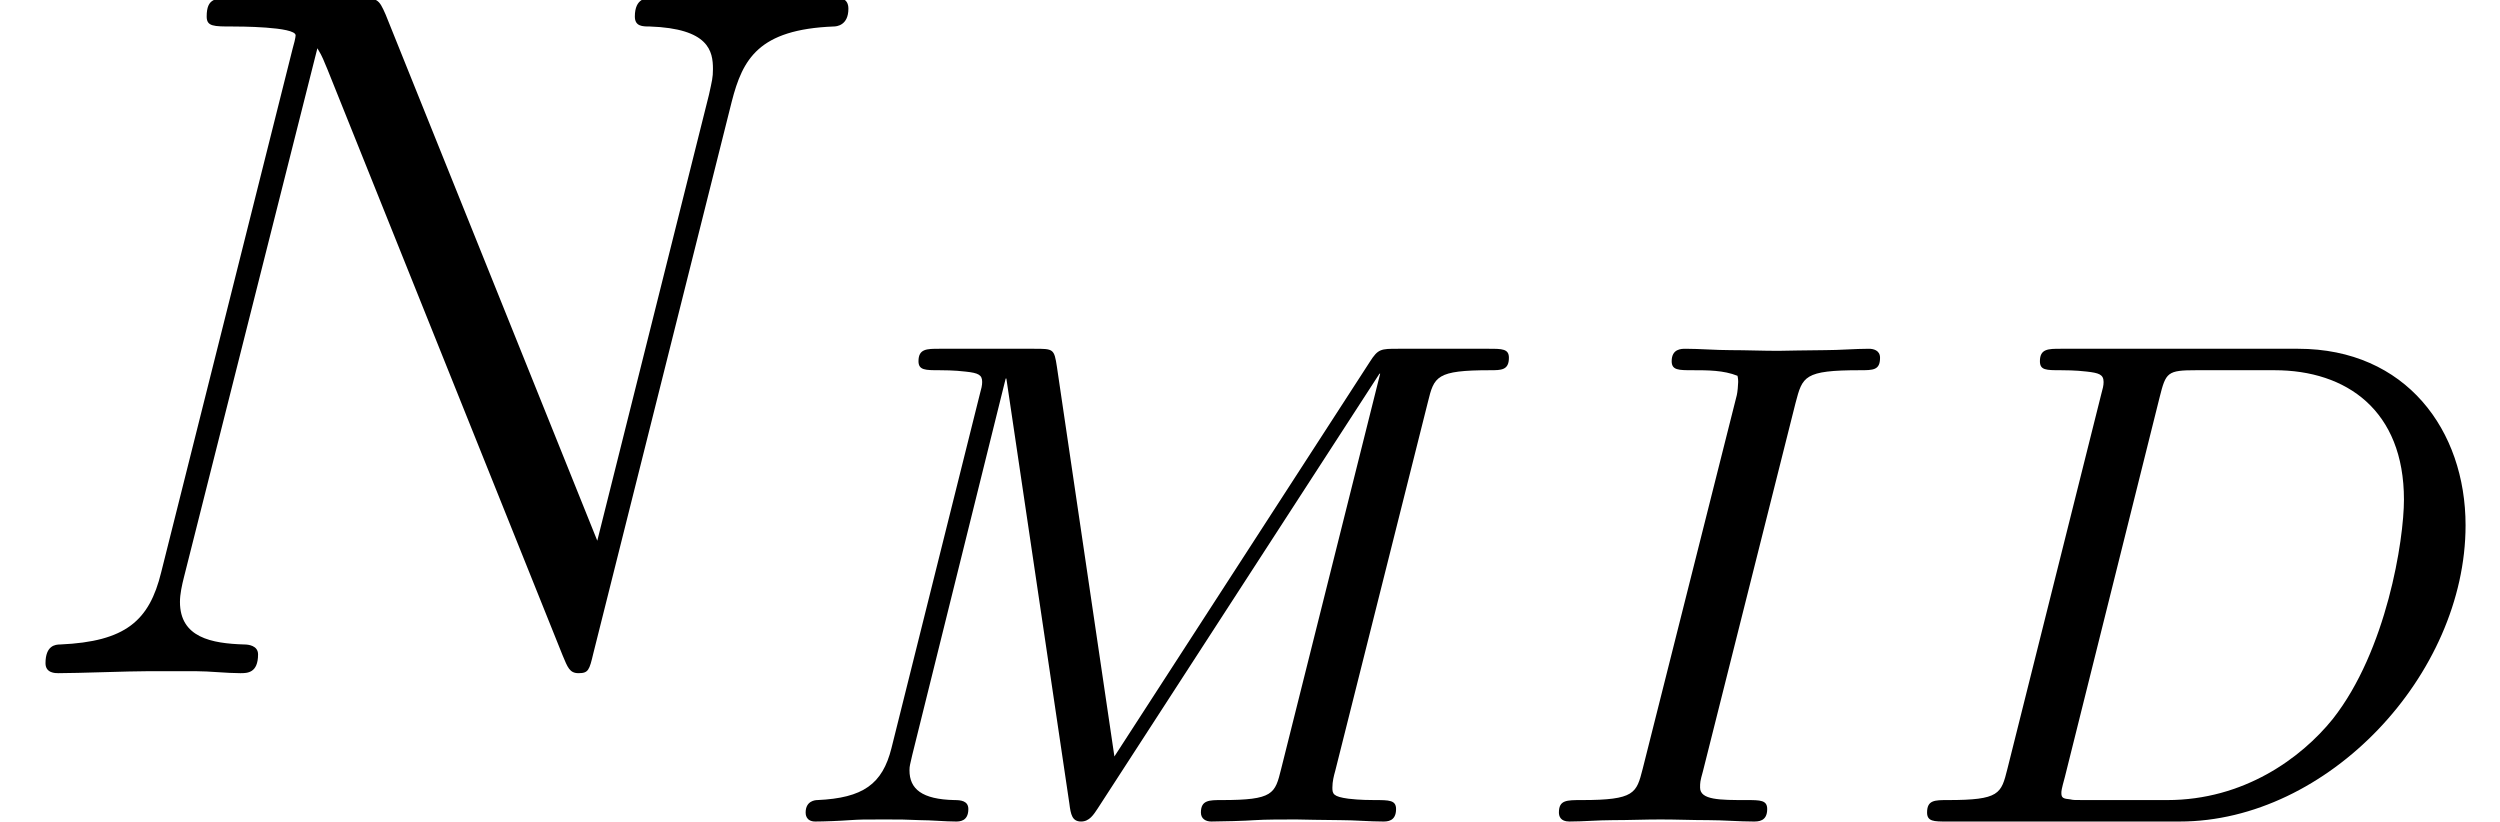 <?xml version='1.0' encoding='UTF-8'?>
<!-- This file was generated by dvisvgm 1.15.1 -->
<svg height='10.76pt' version='1.1' viewBox='0 -8.817 32.744 10.76' width='32.744pt' xmlns='http://www.w3.org/2000/svg' xmlns:xlink='http://www.w3.org/1999/xlink'>
<defs>
<path d='M1.46 -0.689C1.378 -0.363 1.36 -0.281 0.68 -0.281C0.508 -0.281 0.408 -0.281 0.408 -0.118C0.408 0 0.499 0 0.662 0H3.717C5.657 0 7.461 -1.922 7.461 -3.88C7.461 -5.122 6.682 -6.192 5.267 -6.192H2.158C1.995 -6.192 1.886 -6.192 1.886 -6.029C1.886 -5.911 1.967 -5.911 2.158 -5.911C2.194 -5.911 2.357 -5.911 2.502 -5.893C2.656 -5.875 2.72 -5.857 2.72 -5.757C2.72 -5.712 2.711 -5.675 2.684 -5.576L1.46 -0.689ZM3.454 -5.557C3.536 -5.884 3.554 -5.911 3.935 -5.911H4.959C5.902 -5.911 6.654 -5.385 6.654 -4.216C6.654 -3.69 6.428 -2.239 5.721 -1.342C5.304 -0.825 4.551 -0.281 3.554 -0.281H2.466C2.339 -0.281 2.321 -0.281 2.285 -0.29C2.194 -0.299 2.167 -0.308 2.167 -0.372C2.167 -0.399 2.167 -0.417 2.212 -0.58L3.454 -5.557Z' id='g0-68'/>
<path d='M3.454 -5.485C3.545 -5.829 3.563 -5.911 4.297 -5.911C4.47 -5.911 4.56 -5.911 4.56 -6.074C4.56 -6.174 4.47 -6.192 4.415 -6.192C4.234 -6.192 4.025 -6.174 3.844 -6.174C3.635 -6.174 3.291 -6.165 3.227 -6.165C3.019 -6.165 2.81 -6.174 2.602 -6.174C2.412 -6.174 2.194 -6.192 2.013 -6.192C1.958 -6.192 1.831 -6.192 1.831 -6.029C1.831 -5.911 1.922 -5.911 2.103 -5.911C2.303 -5.911 2.511 -5.911 2.693 -5.838C2.702 -5.802 2.702 -5.766 2.702 -5.757C2.702 -5.721 2.693 -5.621 2.684 -5.585L1.451 -0.689C1.369 -0.372 1.351 -0.281 0.653 -0.281C0.453 -0.281 0.354 -0.281 0.354 -0.118C0.354 -0.073 0.372 0 0.49 0C0.671 0 0.87 -0.018 1.061 -0.018C1.269 -0.018 1.478 -0.027 1.686 -0.027S2.103 -0.018 2.312 -0.018C2.502 -0.018 2.72 0 2.901 0C2.965 0 3.082 0 3.082 -0.163C3.082 -0.281 2.992 -0.281 2.81 -0.281C2.466 -0.281 2.203 -0.281 2.203 -0.444C2.203 -0.508 2.203 -0.526 2.239 -0.653L3.454 -5.485Z' id='g0-73'/>
<path d='M8.585 -5.494C8.667 -5.829 8.694 -5.911 9.401 -5.911C9.546 -5.911 9.646 -5.911 9.646 -6.074C9.646 -6.192 9.556 -6.192 9.383 -6.192H8.196C7.969 -6.192 7.933 -6.192 7.824 -6.02L4.479 -0.852L3.726 -5.956C3.69 -6.192 3.681 -6.192 3.427 -6.192H2.185C2.022 -6.192 1.913 -6.192 1.913 -6.029C1.913 -5.911 2.004 -5.911 2.185 -5.911C2.221 -5.911 2.384 -5.911 2.529 -5.893C2.702 -5.875 2.747 -5.848 2.747 -5.757C2.747 -5.712 2.738 -5.675 2.711 -5.576L1.559 -0.961C1.441 -0.49 1.188 -0.308 0.589 -0.281C0.562 -0.281 0.435 -0.272 0.435 -0.118C0.435 -0.1 0.435 0 0.562 0C0.671 0 0.898 -0.009 1.015 -0.018C1.16 -0.027 1.179 -0.027 1.469 -0.027C1.695 -0.027 1.713 -0.027 1.931 -0.018C2.076 -0.018 2.266 0 2.402 0C2.448 0 2.566 0 2.566 -0.163C2.566 -0.272 2.466 -0.281 2.384 -0.281C1.958 -0.29 1.795 -0.426 1.795 -0.671C1.795 -0.734 1.804 -0.743 1.831 -0.87L3.055 -5.802H3.064L3.889 -0.236C3.907 -0.091 3.926 0 4.043 0C4.152 0 4.207 -0.091 4.261 -0.172L7.951 -5.866H7.96L6.663 -0.689C6.582 -0.363 6.564 -0.281 5.884 -0.281C5.721 -0.281 5.612 -0.281 5.612 -0.118C5.612 -0.036 5.675 0 5.748 0C5.857 0 6.21 -0.009 6.319 -0.018C6.455 -0.027 6.682 -0.027 6.863 -0.027C6.89 -0.027 7.253 -0.018 7.443 -0.018C7.624 -0.018 7.824 0 7.996 0C8.051 0 8.168 0 8.168 -0.163C8.168 -0.281 8.078 -0.281 7.887 -0.281C7.851 -0.281 7.688 -0.281 7.543 -0.299C7.343 -0.326 7.334 -0.363 7.334 -0.444S7.353 -0.598 7.371 -0.662L8.585 -5.494Z' id='g0-77'/>
<path d='M9.584 -7.486C9.727 -8.043 9.934 -8.431 10.918 -8.47C10.957 -8.47 11.112 -8.483 11.112 -8.703C11.112 -8.846 10.996 -8.846 10.944 -8.846C10.685 -8.846 10.024 -8.82 9.765 -8.82H9.144C8.962 -8.82 8.729 -8.846 8.548 -8.846C8.47 -8.846 8.315 -8.846 8.315 -8.6C8.315 -8.47 8.418 -8.47 8.509 -8.47C9.286 -8.444 9.338 -8.146 9.338 -7.913C9.338 -7.797 9.325 -7.758 9.286 -7.577L7.823 -1.735L5.051 -8.626C4.96 -8.833 4.947 -8.846 4.663 -8.846H3.082C2.823 -8.846 2.707 -8.846 2.707 -8.6C2.707 -8.47 2.798 -8.47 3.044 -8.47C3.108 -8.47 3.872 -8.47 3.872 -8.354C3.872 -8.328 3.847 -8.224 3.834 -8.185L2.111 -1.321C1.956 -0.686 1.645 -0.414 0.79 -0.376C0.725 -0.376 0.596 -0.363 0.596 -0.13C0.596 0 0.725 0 0.764 0C1.023 0 1.684 -0.026 1.943 -0.026H2.564C2.746 -0.026 2.966 0 3.147 0C3.238 0 3.38 0 3.38 -0.246C3.38 -0.363 3.251 -0.376 3.199 -0.376C2.772 -0.389 2.357 -0.466 2.357 -0.933C2.357 -1.036 2.383 -1.153 2.409 -1.256L4.157 -8.185C4.235 -8.056 4.235 -8.03 4.287 -7.913L7.369 -0.233C7.434 -0.078 7.46 0 7.577 0C7.706 0 7.719 -0.039 7.771 -0.259L9.584 -7.486Z' id='g1-78'/>
</defs>
<g id='page1'>
<use x='0' xlink:href='#g1-78' y='0'/>
<use x='10.117' xlink:href='#g0-77' y='1.943'/>
<use x='20.064' xlink:href='#g0-73' y='1.943'/>
<use x='24.832' xlink:href='#g0-68' y='1.943'/>
</g>
</svg>

<!-- DEPTH=3 -->